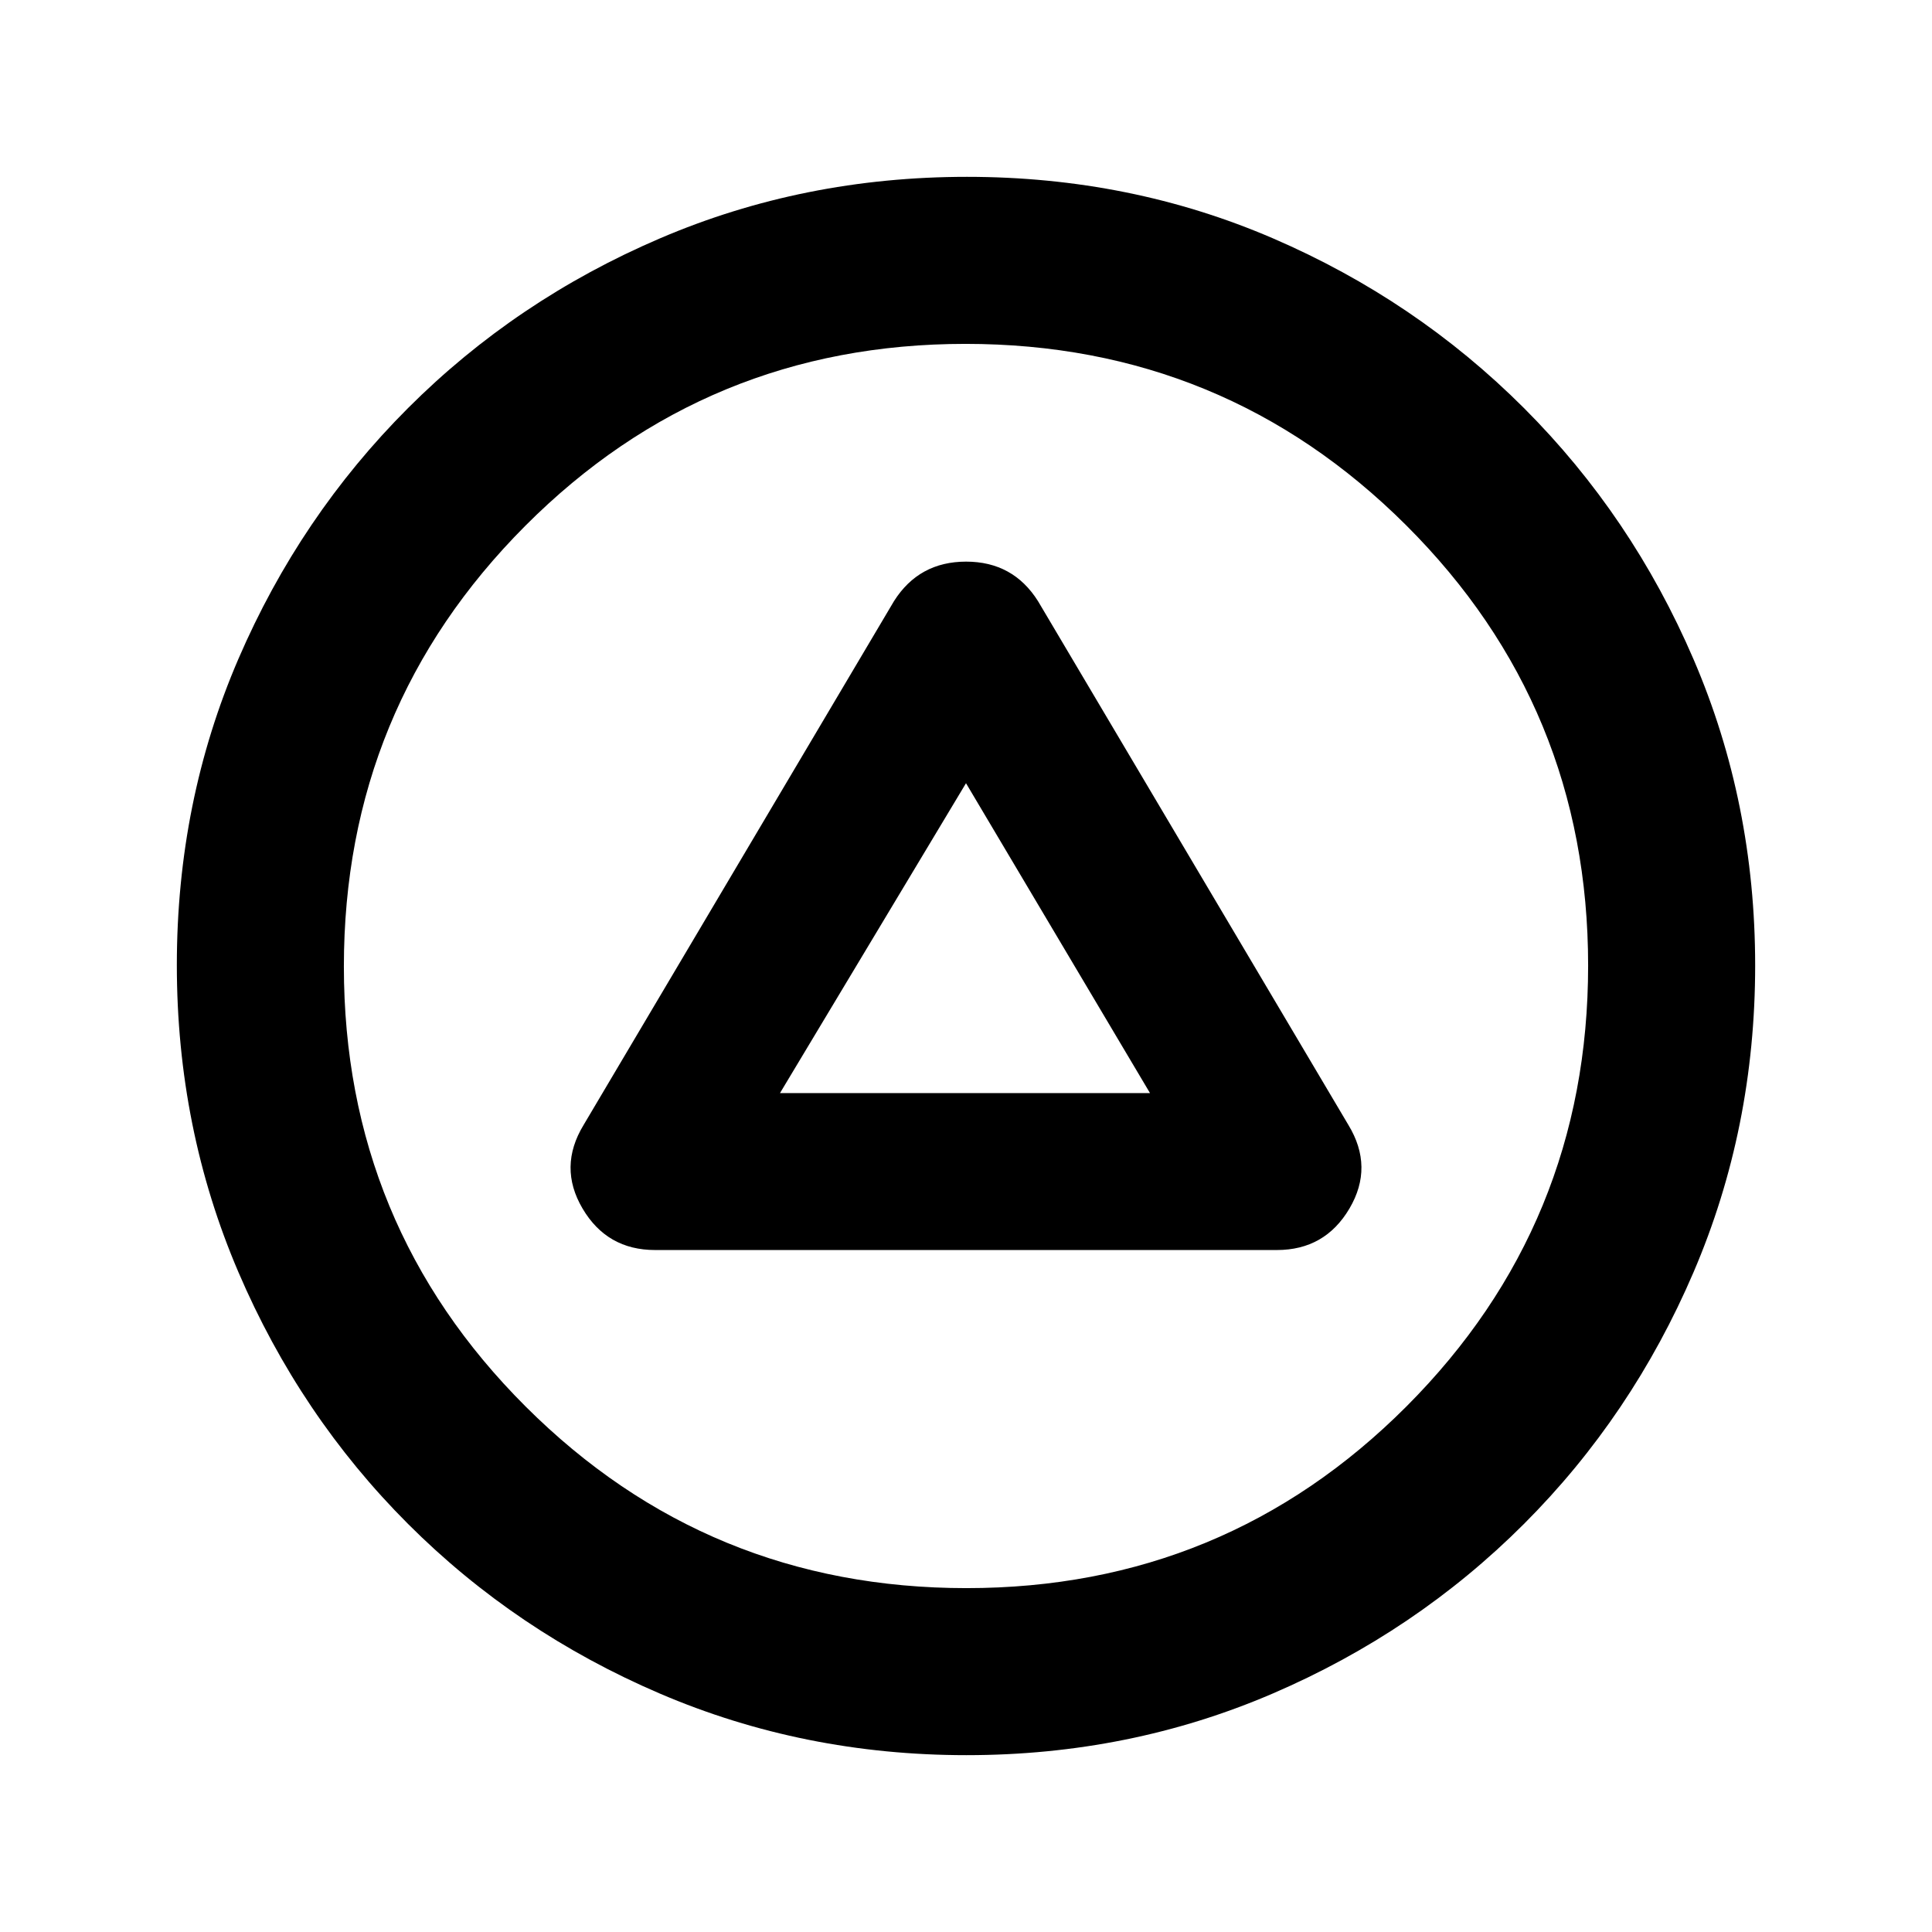 <svg xmlns="http://www.w3.org/2000/svg" height="20" viewBox="0 -960 960 960" width="20"><path d="M325.52-338.87h308.96q23.9 0 36.06-20.63 12.16-20.63-.52-41.5L515.78-661.3q-12.36-19.63-35.74-19.63-23.39 0-35.82 19.63L289.98-401q-12.68 20.87-.52 41.5t36.06 20.63Zm62.05-77.98L480-570.83l91.43 153.98H387.57Zm92.69 328.98q-80.93 0-152.37-30.6-71.43-30.6-125.13-84.29-53.69-53.7-84.29-125.11-30.6-71.41-30.6-152.61 0-81.19 30.6-152.13 30.6-70.93 84.29-124.63 53.7-53.69 125.11-84.29 71.41-30.6 152.61-30.6 81.19 0 152.13 30.6 70.93 30.6 124.63 84.29 53.69 53.7 84.29 124.88 30.6 71.17 30.6 152.1 0 80.93-30.6 152.37-30.6 71.43-84.29 125.13-53.7 53.69-124.88 84.29-71.17 30.6-152.1 30.6Zm-.03-83q128.57 0 218.74-90.39 90.16-90.39 90.16-218.97 0-128.57-90.39-218.74-90.39-90.16-218.97-90.16-128.57 0-218.74 90.39-90.16 90.39-90.16 218.97 0 128.57 90.39 218.74 90.39 90.16 218.97 90.16ZM480-480Z"/></svg>